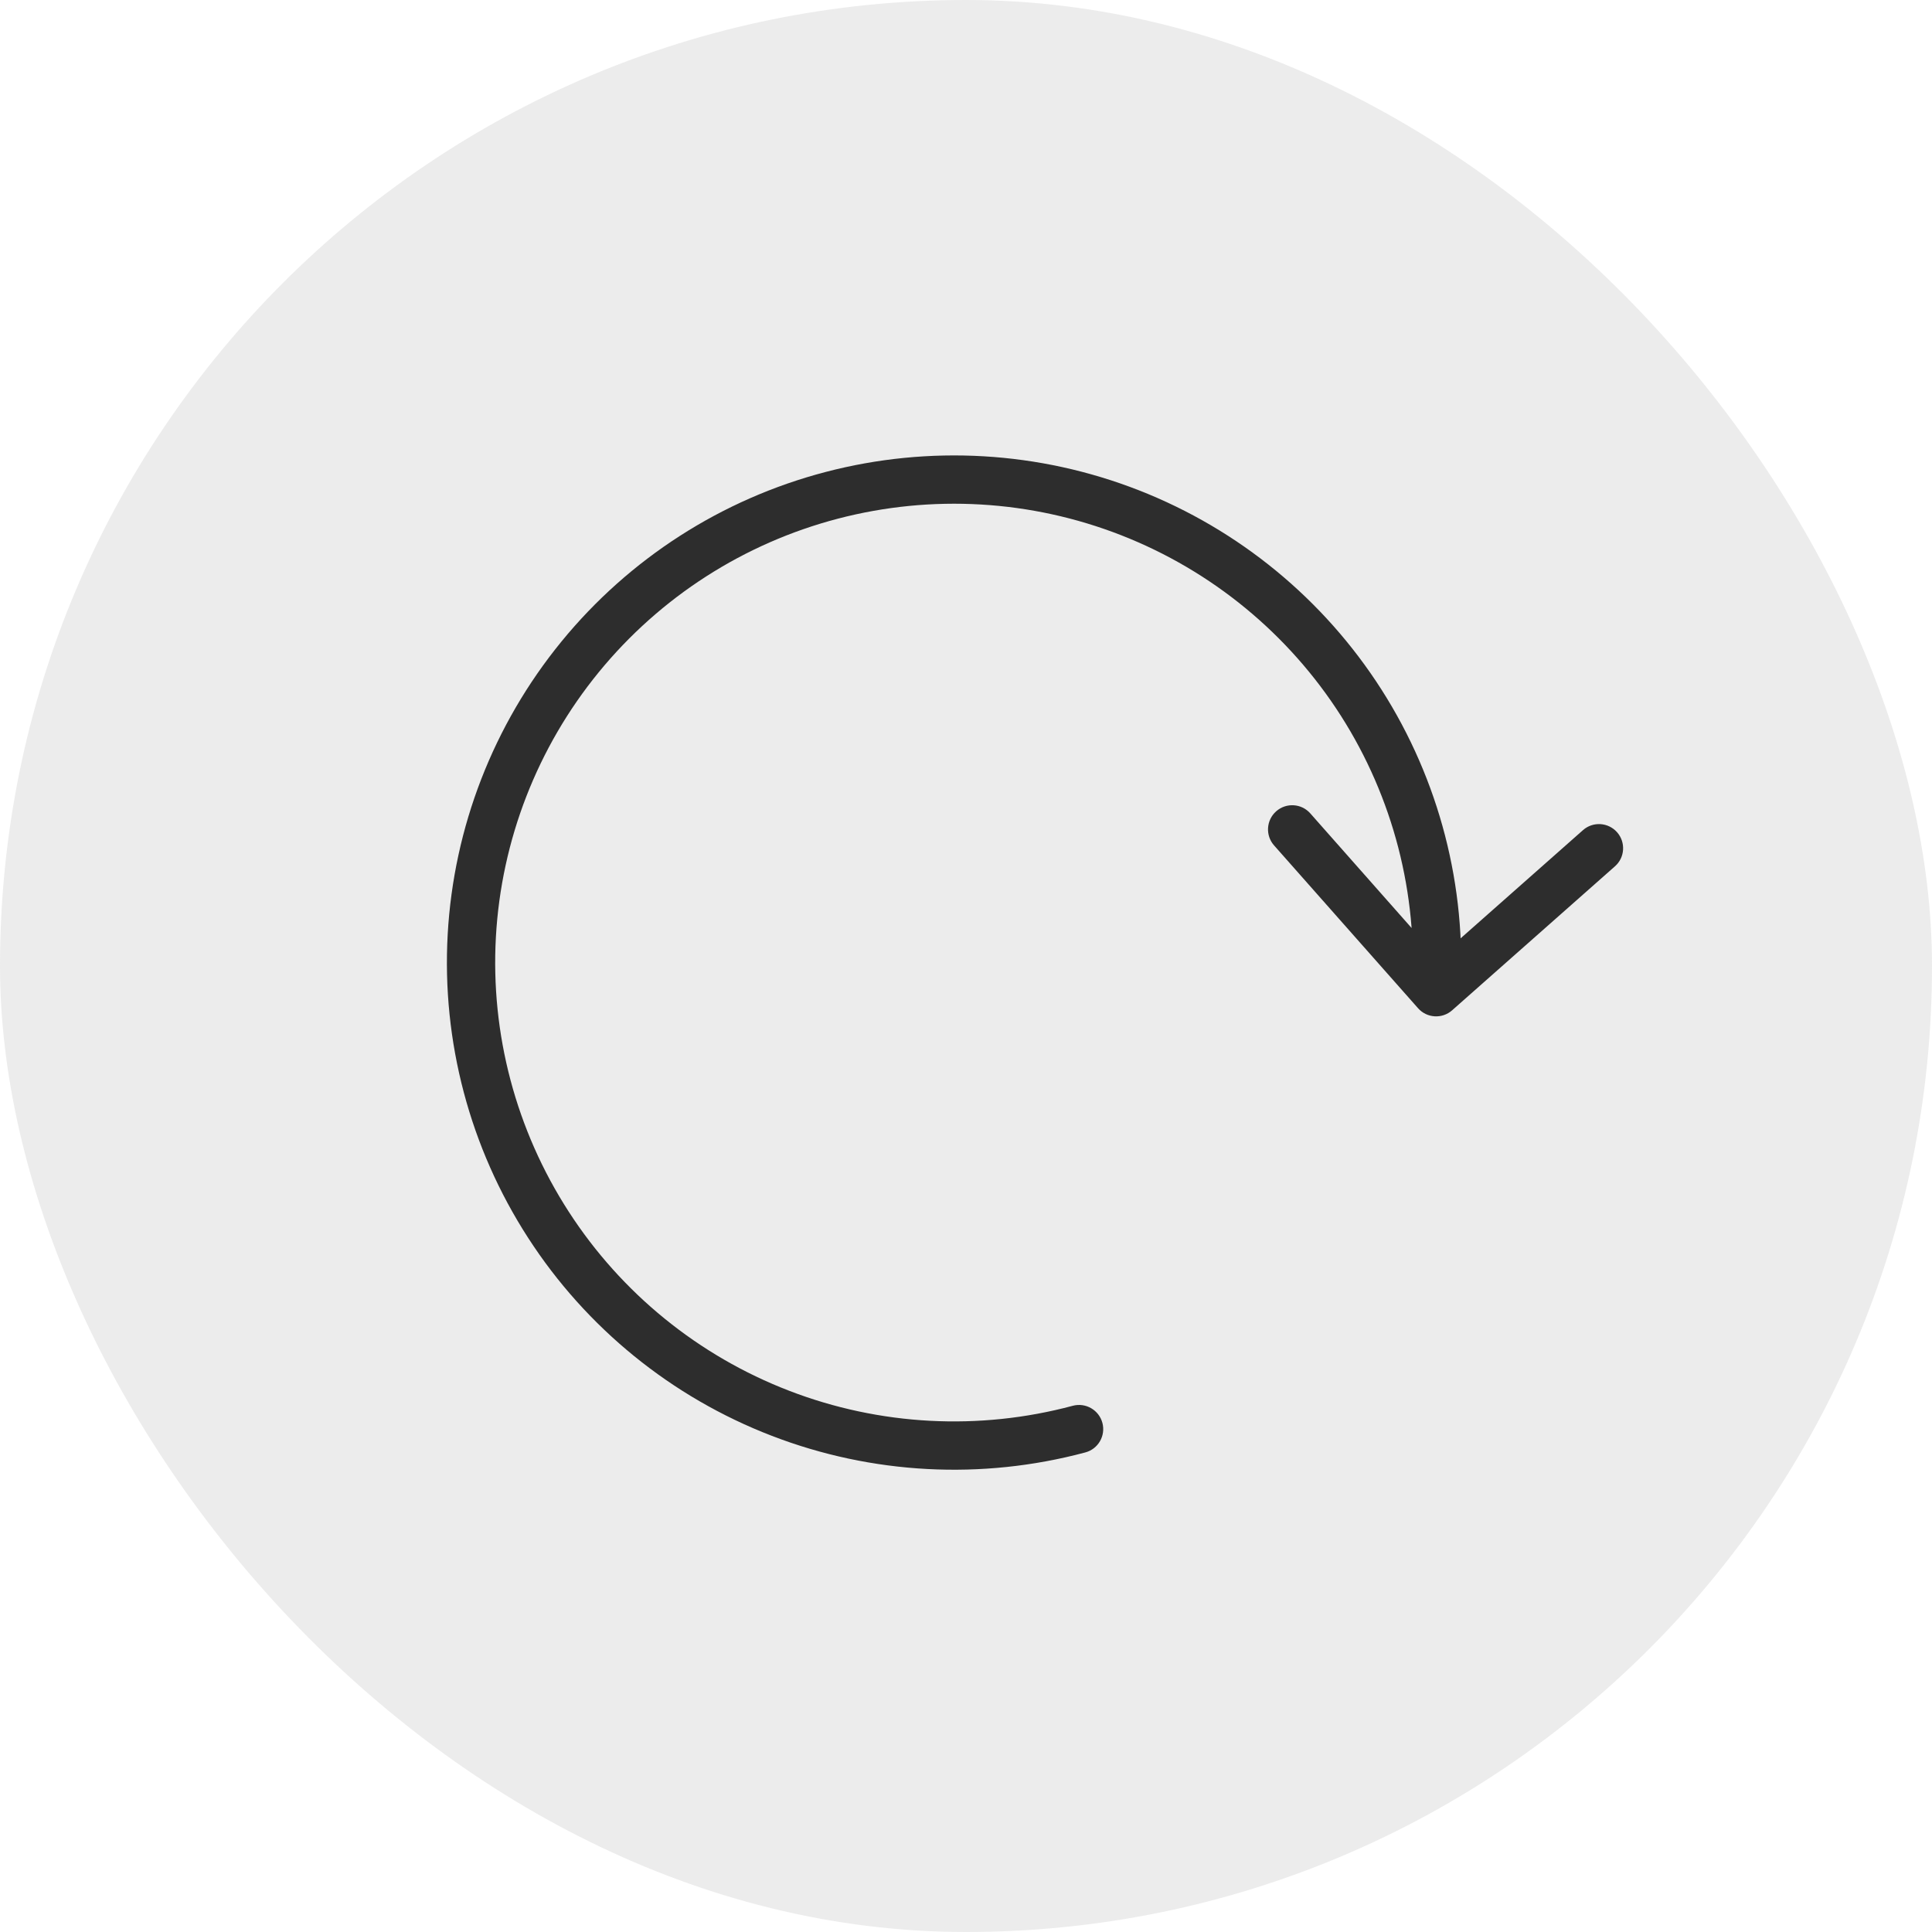 <svg width="40" height="40" viewBox="0 0 40 40" fill="none" xmlns="http://www.w3.org/2000/svg">
<rect width="40" height="40" rx="20" fill="#A0A0A0" fill-opacity="0.2"/>
<path d="M22.47 30.071C22.737 30 22.895 29.726 22.824 29.459C22.752 29.192 22.478 29.034 22.211 29.105L22.47 30.071ZM16.158 29.261L15.979 29.727L16.158 29.261ZM11.354 25.356L11.774 25.085L11.774 25.085L11.354 25.356ZM9.768 19.372L9.269 19.344L9.269 19.344L9.768 19.372ZM17.219 10.255L17.346 10.739L17.346 10.739L17.219 10.255ZM23.399 10.618L23.582 10.152L23.582 10.152L23.399 10.618ZM28.182 14.549L28.604 14.28L28.604 14.28L28.182 14.549ZM29.359 20.874C29.542 21.081 29.858 21.1 30.065 20.917L33.436 17.936C33.643 17.753 33.662 17.438 33.48 17.231C33.297 17.024 32.981 17.004 32.774 17.187L29.777 19.837L27.128 16.84C26.945 16.633 26.629 16.614 26.422 16.797C26.215 16.98 26.195 17.296 26.378 17.503L29.359 20.874ZM22.211 29.105C20.27 29.625 18.214 29.517 16.338 28.794L15.979 29.727C18.052 30.526 20.324 30.646 22.47 30.071L22.211 29.105ZM16.338 28.794C14.463 28.072 12.864 26.773 11.774 25.085L10.934 25.628C12.139 27.494 13.906 28.929 15.979 29.727L16.338 28.794ZM11.774 25.085C10.683 23.397 10.155 21.406 10.267 19.4L9.269 19.344C9.145 21.562 9.728 23.762 10.934 25.628L11.774 25.085ZM10.267 19.4C10.379 17.393 11.125 15.473 12.397 13.917L11.623 13.284C10.217 15.004 9.393 17.126 9.269 19.344L10.267 19.4ZM12.397 13.917C13.669 12.361 15.401 11.248 17.346 10.739L17.092 9.772C14.943 10.334 13.028 11.564 11.623 13.284L12.397 13.917ZM17.346 10.739C19.29 10.23 21.346 10.35 23.217 11.083L23.582 10.152C21.513 9.342 19.241 9.209 17.092 9.772L17.346 10.739ZM23.217 11.083C25.089 11.816 26.679 13.124 27.761 14.818L28.604 14.28C27.409 12.408 25.65 10.962 23.582 10.152L23.217 11.083ZM27.761 14.818C28.842 16.512 29.358 18.506 29.235 20.512L30.233 20.573C30.369 18.356 29.799 16.153 28.604 14.28L27.761 14.818Z" fill="#2D2D2D"/>
</svg>
